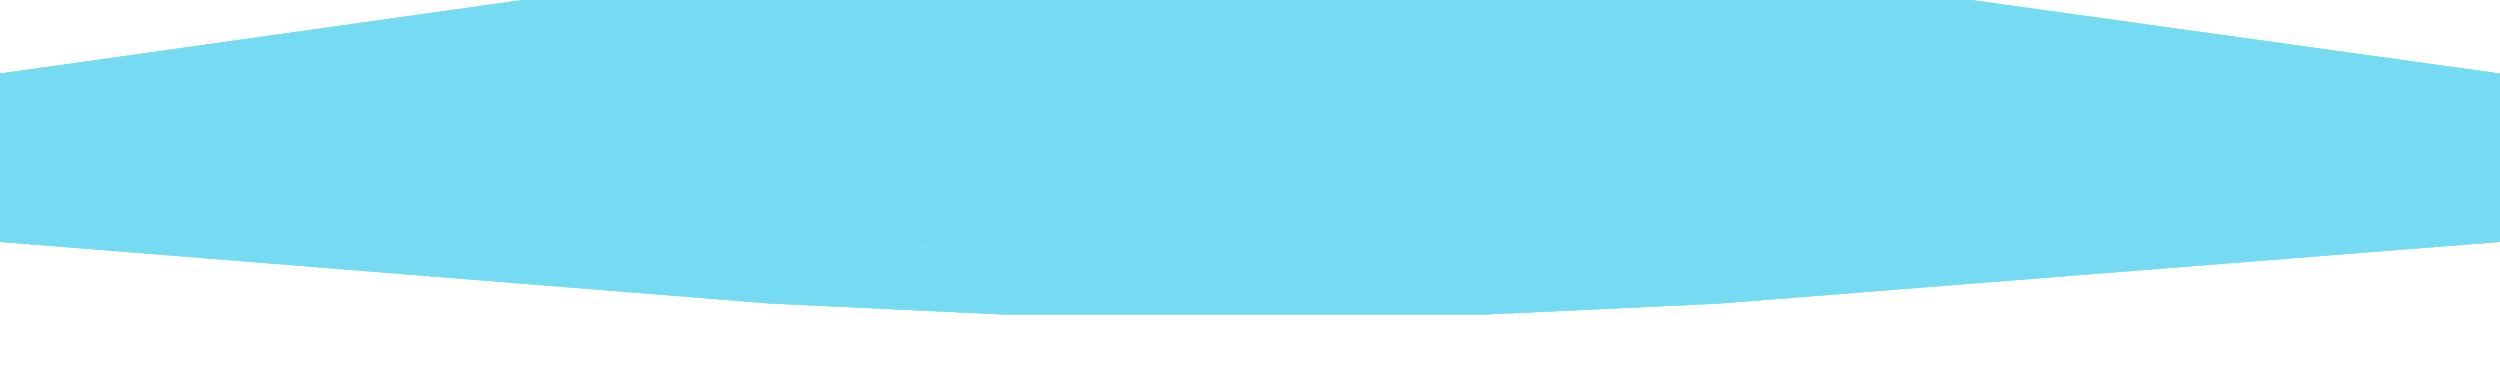<?xml version="1.0" encoding="UTF-8"?>
<!-- Generated by jsxcad -->
<!DOCTYPE svg PUBLIC "-//W3C//DTD SVG 1.1 Tiny//EN" "http://www.w3.org/Graphics/SVG/1.1/DTD/svg11-tiny.dtd">
<svg baseProfile="tiny" height="483.177mm" width="3205mm" viewBox="-1605 -201.537 3205 483.177" version="1.1" stroke="black" stroke-width=".1" fill="none" xmlns="http://www.w3.org/2000/svg">
<path fill="#75dbf2" stroke="#75dbf2" d="M600 115.727 L300 115.049 L-318 115.049 L-618 115.727 z"/>
<path fill="#75dbf2" stroke="#75dbf2" d="M600 -76.367 L300 -75.675 L600 -73.012 z"/>
<path fill="#75dbf2" stroke="#75dbf2" d="M-1605 104.898 L-618 -73.012 L-618 -76.367 z"/>
<path fill="#75dbf2" stroke="#75dbf2" d="M-618 -76.367 L-618 -73.012 L-318 -75.675 z"/>
<path fill="#75dbf2" stroke="#75dbf2" d="M300 -281.64 L300 -280.566 L600 -245.934 z"/>
<path fill="#75dbf2" stroke="#75dbf2" d="M1600 -107.082 L1600 -103.544 L600 -112.379 z"/>
<path fill="#75dbf2" stroke="#75dbf2" d="M1600 104.898 L600 -82.973 L600 -79.827 z"/>
<path fill="#75dbf2" stroke="#75dbf2" d="M600 -79.827 L600 -82.973 L300 -274.248 z"/>
<path fill="#75dbf2" stroke="#75dbf2" d="M-1605 104.898 L-318 -277.952 L-618 -242.014 z"/>
<path fill="#75dbf2" stroke="#75dbf2" d="M-618 -242.014 L-318 -277.952 L-618 -244.468 z"/>
<path fill="#75dbf2" stroke="#75dbf2" d="M600 -242.014 L600 -244.468 L300 -277.952 z"/>
<path fill="#75dbf2" stroke="#75dbf2" d="M-618 110.886 L-318 112.107 L300 112.107 L600 110.886 z"/>
<path fill="#75dbf2" stroke="#75dbf2" d="M1600 104.898 L600 113.733 L1600 108.436 z"/>
<path fill="#75dbf2" stroke="#75dbf2" d="M1600 108.436 L600 113.733 L600 115.727 z"/>
<path fill="#75dbf2" stroke="#75dbf2" d="M-618 115.727 L-318 115.049 L-618 113.733 z"/>
<path fill="#75dbf2" stroke="#75dbf2" d="M-318 -281.64 L300 -281.64 L300 -280.986 L-318 -280.986 z"/>
<path fill="#75dbf2" stroke="#75dbf2" d="M600 -112.379 L600 -109.533 L300 124.621 z"/>
<path fill="#75dbf2" stroke="#75dbf2" d="M-318 -280.566 L300 -280.566 L300 -281.64 L-318 -281.64 z"/>
<path fill="#75dbf2" stroke="#75dbf2" d="M-318 139.463 L-318 136.233 L300 136.233 L300 139.463 z"/>
<path fill="#75dbf2" stroke="#75dbf2" d="M1600 104.898 L300 -277.952 L300 -274.248 z"/>
<path fill="#75dbf2" stroke="#75dbf2" d="M-1605 104.898 L-618 -79.827 L-618 -82.973 z"/>
<path fill="#75dbf2" stroke="#75dbf2" d="M-618 -82.973 L-618 -79.827 L-318 -274.248 z"/>
<path fill="#75dbf2" stroke="#75dbf2" d="M300 112.107 L600 113.733 L600 110.886 z"/>
<path fill="#75dbf2" stroke="#75dbf2" d="M-618 113.733 L-318 112.107 L-618 110.886 z"/>
<path fill="#75dbf2" stroke="#75dbf2" d="M1600 104.898 L600 -73.012 L600 110.886 z"/>
<path fill="#75dbf2" stroke="#75dbf2" d="M600 -73.012 L300 -75.675 L-318 -75.675 L-618 -73.012 z"/>
<path fill="#75dbf2" stroke="#75dbf2" d="M-1605 108.436 L-618 115.727 L-618 113.733 z"/>
<path fill="#75dbf2" stroke="#75dbf2" d="M-318 115.049 L300 115.049 L600 113.733 L-618 113.733 z"/>
<path fill="#75dbf2" stroke="#75dbf2" d="M600 -245.934 L300 -280.566 L600 -244.468 z"/>
<path fill="#75dbf2" stroke="#75dbf2" d="M600 -242.014 L1600 104.898 L1600 -107.082 L600 -244.468 z"/>
<path fill="#75dbf2" stroke="#75dbf2" d="M1600 108.436 L600 104.502 L600 102.048 L1600 -103.544 z"/>
<path fill="#75dbf2" stroke="#75dbf2" d="M600 98.901 L1600 -103.544 L600 102.048 z"/>
<path fill="#75dbf2" stroke="#75dbf2" d="M1600 -107.082 L600 -112.379 L600 -114.373 z"/>
<path fill="#75dbf2" stroke="#75dbf2" d="M600 -114.373 L600 -112.379 L300 -278.719 z"/>
<path fill="#75dbf2" stroke="#75dbf2" d="M-1605 -103.544 L-618 -109.533 L-318 124.621 z"/>
<path fill="#75dbf2" stroke="#75dbf2" d="M-318 124.621 L-618 -109.533 L-618 -112.379 z"/>
<path fill="#75dbf2" stroke="#75dbf2" d="M-618 -112.379 L-618 -114.373 L-318 -278.719 z"/>
<path fill="#75dbf2" stroke="#75dbf2" d="M-318 -278.719 L-618 -114.373 L-1605 -107.082 z"/>
<path fill="#75dbf2" stroke="#75dbf2" d="M-318 -281.64 L-318 -280.986 L-618 -246.234 z"/>
<path fill="#75dbf2" stroke="#75dbf2" d="M-618 -246.234 L-318 -280.986 L-618 -245.332 z"/>
<path fill="#75dbf2" stroke="#75dbf2" d="M-318 -280.566 L-318 -277.952 L300 -277.952 L300 -280.566 z"/>
<path fill="#75dbf2" stroke="#75dbf2" d="M-618 -244.468 L-618 -245.934 L-1605 -107.082 z"/>
<path fill="#75dbf2" stroke="#75dbf2" d="M-618 -245.332 L-318 -280.986 L-1605 -107.082 z"/>
<path fill="#75dbf2" stroke="#75dbf2" d="M-618 -246.234 L-618 -245.332 L-1605 -107.082 z"/>
<path fill="#75dbf2" stroke="#75dbf2" d="M-318 132.217 L-318 136.233 L-618 98.901 z"/>
<path fill="#75dbf2" stroke="#75dbf2" d="M1600 -107.082 L1600 104.898 L1600 108.436 L1600 -103.544 z"/>
<path fill="#75dbf2" stroke="#75dbf2" d="M-618 95.442 L-318 132.217 L-618 98.901 z"/>
<path fill="#75dbf2" stroke="#75dbf2" d="M-618 98.901 L-618 102.048 L-1605 -103.544 z"/>
<path fill="#75dbf2" stroke="#75dbf2" d="M-1605 104.898 L-618 -242.014 L-618 -244.468 L-1605 -107.082 z"/>
<path fill="#75dbf2" stroke="#75dbf2" d="M300 -274.248 L600 -82.973 L1600 104.898 z"/>
<path fill="#75dbf2" stroke="#75dbf2" d="M300 -274.248 L-318 -274.248 L-618 -79.827 L600 -79.827 z"/>
<path fill="#75dbf2" stroke="#75dbf2" d="M-1605 104.898 L-618 -82.973 L-318 -274.248 z"/>
<path fill="#75dbf2" stroke="#75dbf2" d="M1600 104.898 L600 -79.827 L600 -76.367 z"/>
<path fill="#75dbf2" stroke="#75dbf2" d="M-618 113.733 L600 113.733 L300 112.107 L-318 112.107 z"/>
<path fill="#75dbf2" stroke="#75dbf2" d="M-1605 104.898 L-618 113.733 L-618 110.886 z"/>
<path fill="#75dbf2" stroke="#75dbf2" d="M-618 110.886 L-618 -73.012 L-1605 104.898 z"/>
<path fill="#75dbf2" stroke="#75dbf2" d="M1600 -107.082 L300 -278.719 L300 -280.986 z"/>
<path fill="#75dbf2" stroke="#75dbf2" d="M-318 -274.248 L300 -274.248 L300 -277.952 L-318 -277.952 z"/>
<path fill="#75dbf2" stroke="#75dbf2" d="M600 -246.234 L600 -245.934 L1600 -107.082 z"/>
<path fill="#75dbf2" stroke="#75dbf2" d="M1600 -103.544 L300 128.11 L300 124.621 z"/>
<path fill="#75dbf2" stroke="#75dbf2" d="M300 139.463 L300 136.233 L600 102.048 z"/>
<path fill="#75dbf2" stroke="#75dbf2" d="M600 95.442 L1600 -103.544 L600 98.901 z"/>
<path fill="#75dbf2" stroke="#75dbf2" d="M300 132.217 L300 128.11 L600 95.442 z"/>
<path fill="#75dbf2" stroke="#75dbf2" d="M-1605 -103.544 L-618 92.087 L-618 95.442 z"/>
<path fill="#75dbf2" stroke="#75dbf2" d="M-618 95.442 L-618 92.087 L-318 128.11 z"/>
<path fill="#75dbf2" stroke="#75dbf2" d="M300 -280.986 L300 -278.719 L-318 -278.719 L-318 -280.986 z"/>
<path fill="#75dbf2" stroke="#75dbf2" d="M-1605 -107.082 L-618 -114.373 L-618 -112.379 z"/>
<path fill="#75dbf2" stroke="#75dbf2" d="M-1605 -107.082 L-618 -245.934 L-618 -246.234 z"/>
<path fill="#75dbf2" stroke="#75dbf2" d="M-618 -246.234 L-618 -245.934 L-318 -281.64 z"/>
<path fill="#75dbf2" stroke="#75dbf2" d="M-618 98.901 L-318 136.233 L-618 102.048 z"/>
<path fill="#75dbf2" stroke="#75dbf2" d="M-618 102.048 L-318 136.233 L-318 139.463 z"/>
<path fill="#75dbf2" stroke="#75dbf2" d="M-1605 108.436 L-618 187.471 L-318 201.537 z"/>
<path fill="#75dbf2" stroke="#75dbf2" d="M600 102.048 L300 136.233 L600 98.901 z"/>
<path fill="#75dbf2" stroke="#75dbf2" d="M-318 128.11 L-318 124.621 L300 124.621 L300 128.11 z"/>
<path fill="#75dbf2" stroke="#75dbf2" d="M600 187.17 L600 187.471 L300 201.323 z"/>
<path fill="#75dbf2" stroke="#75dbf2" d="M300 201.323 L600 187.471 L300 201.537 z"/>
<path fill="#75dbf2" stroke="#75dbf2" d="M-318 -277.952 L-318 -280.566 L-618 -244.468 z"/>
<path fill="#75dbf2" stroke="#75dbf2" d="M-618 -245.934 L-318 -280.566 L-318 -281.64 z"/>
<path fill="#75dbf2" stroke="#75dbf2" d="M-618 110.886 L600 110.886 L600 -73.012 L-618 -73.012 z"/>
<path fill="#75dbf2" stroke="#75dbf2" d="M600 -76.367 L-618 -76.367 L-318 -75.675 L300 -75.675 z"/>
<path fill="#75dbf2" stroke="#75dbf2" d="M600 98.901 L300 132.217 L600 95.442 z"/>
<path fill="#75dbf2" stroke="#75dbf2" d="M600 -114.373 L300 -278.719 L1600 -107.082 z"/>
<path fill="#75dbf2" stroke="#75dbf2" d="M-1605 -103.544 L-318 124.621 L-318 128.11 z"/>
<path fill="#75dbf2" stroke="#75dbf2" d="M300 -278.719 L600 -112.379 L-618 -112.379 L-318 -278.719 z"/>
<path fill="#75dbf2" stroke="#75dbf2" d="M300 132.217 L-318 132.217 L-318 128.11 L300 128.11 z"/>
<path fill="#75dbf2" stroke="#75dbf2" d="M-1605 104.898 L-1605 -107.082 L-1605 -103.544 L-1605 108.436 z"/>
<path fill="#75dbf2" stroke="#75dbf2" d="M300 136.233 L-318 136.233 L-318 132.217 L300 132.217 z"/>
<path fill="#75dbf2" stroke="#75dbf2" d="M-1605 108.436 L-618 185.705 L-618 187.17 z"/>
<path fill="#75dbf2" stroke="#75dbf2" d="M-618 187.17 L-618 185.705 L-318 141.348 z"/>
<path fill="#75dbf2" stroke="#75dbf2" d="M-618 187.17 L-618 187.471 L-1605 108.436 z"/>
<path fill="#75dbf2" stroke="#75dbf2" d="M300 139.463 L600 104.502 L1600 108.436 z"/>
<path fill="#75dbf2" stroke="#75dbf2" d="M600 -109.533 L1600 -103.544 L300 124.621 z"/>
<path fill="#75dbf2" stroke="#75dbf2" d="M300 136.233 L300 132.217 L600 98.901 z"/>
<path fill="#75dbf2" stroke="#75dbf2" d="M600 -112.379 L300 124.621 L-318 124.621 L-618 -112.379 z"/>
<path fill="#75dbf2" stroke="#75dbf2" d="M-1605 108.436 L-318 201.537 L-318 200.044 z"/>
<path fill="#75dbf2" stroke="#75dbf2" d="M300 141.348 L600 185.705 L600 187.17 z"/>
<path fill="#75dbf2" stroke="#75dbf2" d="M600 187.17 L600 185.705 L1600 108.436 z"/>
<path fill="#75dbf2" stroke="#75dbf2" d="M600 -245.934 L600 -244.468 L1600 -107.082 z"/>
<path fill="#75dbf2" stroke="#75dbf2" d="M600 -246.234 L300 -281.64 L600 -245.934 z"/>
<path fill="#75dbf2" stroke="#75dbf2" d="M-618 -79.827 L-618 -76.367 L600 -76.367 L600 -79.827 z"/>
<path fill="#75dbf2" stroke="#75dbf2" d="M-318 -274.248 L-318 -277.952 L-1605 104.898 z"/>
<path fill="#75dbf2" stroke="#75dbf2" d="M-318 128.11 L-618 92.087 L-1605 -103.544 z"/>
<path fill="#75dbf2" stroke="#75dbf2" d="M-318 128.11 L-318 132.217 L-618 95.442 z"/>
<path fill="#75dbf2" stroke="#75dbf2" d="M-1605 -107.082 L-318 -280.986 L-318 -278.719 z"/>
<path fill="#75dbf2" stroke="#75dbf2" d="M-618 -244.468 L-318 -280.566 L-618 -245.934 z"/>
<path fill="#75dbf2" stroke="#75dbf2" d="M-618 104.502 L-618 102.048 L-318 139.463 z"/>
<path fill="#75dbf2" stroke="#75dbf2" d="M-618 104.502 L-1605 108.436 L-1605 -103.544 L-618 102.048 z"/>
<path fill="#75dbf2" stroke="#75dbf2" d="M-618 187.471 L-318 201.323 L-318 201.537 z"/>
<path fill="#75dbf2" stroke="#75dbf2" d="M-318 141.348 L-618 185.705 L-1605 108.436 z"/>
<path fill="#75dbf2" stroke="#75dbf2" d="M600 102.048 L600 104.502 L300 139.463 z"/>
<path fill="#75dbf2" stroke="#75dbf2" d="M600 95.442 L300 128.11 L1600 -103.544 z"/>
<path fill="#75dbf2" stroke="#75dbf2" d="M300 201.537 L600 187.471 L1600 108.436 z"/>
<path fill="#75dbf2" stroke="#75dbf2" d="M-618 187.17 L-318 201.323 L-618 187.471 z"/>
<path fill="#75dbf2" stroke="#75dbf2" d="M600 -76.367 L600 -73.012 L1600 104.898 z"/>
<path fill="#75dbf2" stroke="#75dbf2" d="M600 110.886 L600 113.733 L1600 104.898 z"/>
<path fill="#75dbf2" stroke="#75dbf2" d="M-318 200.044 L-618 115.727 L-1605 108.436 z"/>
<path fill="#75dbf2" stroke="#75dbf2" d="M300 -280.986 L600 -246.234 L1600 -107.082 z"/>
<path fill="#75dbf2" stroke="#75dbf2" d="M300 -280.986 L300 -281.64 L600 -246.234 z"/>
<path fill="#75dbf2" stroke="#75dbf2" d="M-318 139.463 L-318 141.348 L-1605 108.436 z"/>
<path fill="#75dbf2" stroke="#75dbf2" d="M-318 201.537 L-318 201.323 L300 201.323 L300 201.537 z"/>
<path fill="#75dbf2" stroke="#75dbf2" d="M600 -112.379 L1600 -103.544 L600 -109.533 z"/>
<path fill="#75dbf2" stroke="#75dbf2" d="M-618 -112.379 L-618 -109.533 L-1605 -103.544 z"/>
<path fill="#75dbf2" stroke="#75dbf2" d="M300 201.323 L-318 201.323 L-318 141.348 L300 141.348 z"/>
<path fill="#75dbf2" stroke="#75dbf2" d="M600 115.727 L300 200.044 L1600 108.436 z"/>
<path fill="#75dbf2" stroke="#75dbf2" d="M-618 95.442 L-618 98.901 L-1605 -103.544 z"/>
<path fill="#75dbf2" stroke="#75dbf2" d="M1600 108.436 L600 187.471 L600 187.17 z"/>
<path fill="#75dbf2" stroke="#75dbf2" d="M300 200.044 L300 201.537 L1600 108.436 z"/>
<path fill="#75dbf2" stroke="#75dbf2" d="M600 115.727 L-618 115.727 L-318 200.044 L300 200.044 z"/>
<path fill="#75dbf2" stroke="#75dbf2" d="M600 -244.468 L300 -280.566 L300 -277.952 z"/>
<path fill="#75dbf2" stroke="#75dbf2" d="M600 113.733 L300 115.049 L600 115.727 z"/>
<path fill="#75dbf2" stroke="#75dbf2" d="M1600 108.436 L600 185.705 L300 141.348 z"/>
<path fill="#75dbf2" stroke="#75dbf2" d="M-1605 -103.544 L-1605 -107.082 L-618 -112.379 z"/>
<path fill="#75dbf2" stroke="#75dbf2" d="M600 -242.014 L300 -277.952 L1600 104.898 z"/>
<path fill="#75dbf2" stroke="#75dbf2" d="M-318 141.348 L-318 201.323 L-618 187.17 z"/>
<path fill="#75dbf2" stroke="#75dbf2" d="M-1605 108.436 L-618 113.733 L-1605 104.898 z"/>
<path fill="#75dbf2" stroke="#75dbf2" d="M300 201.537 L300 200.044 L-318 200.044 L-318 201.537 z"/>
<path fill="#75dbf2" stroke="#75dbf2" d="M-618 -76.367 L-618 -79.827 L-1605 104.898 z"/>
<path fill="#75dbf2" stroke="#75dbf2" d="M1600 108.436 L300 141.348 L300 139.463 z"/>
<path fill="#75dbf2" stroke="#75dbf2" d="M300 201.323 L300 141.348 L600 187.17 z"/>
<path fill="#75dbf2" stroke="#75dbf2" d="M-1605 108.436 L-618 104.502 L-318 139.463 z"/>
<path fill="#75dbf2" stroke="#75dbf2" d="M300 139.463 L300 141.348 L-318 141.348 L-318 139.463 z"/>
</svg>